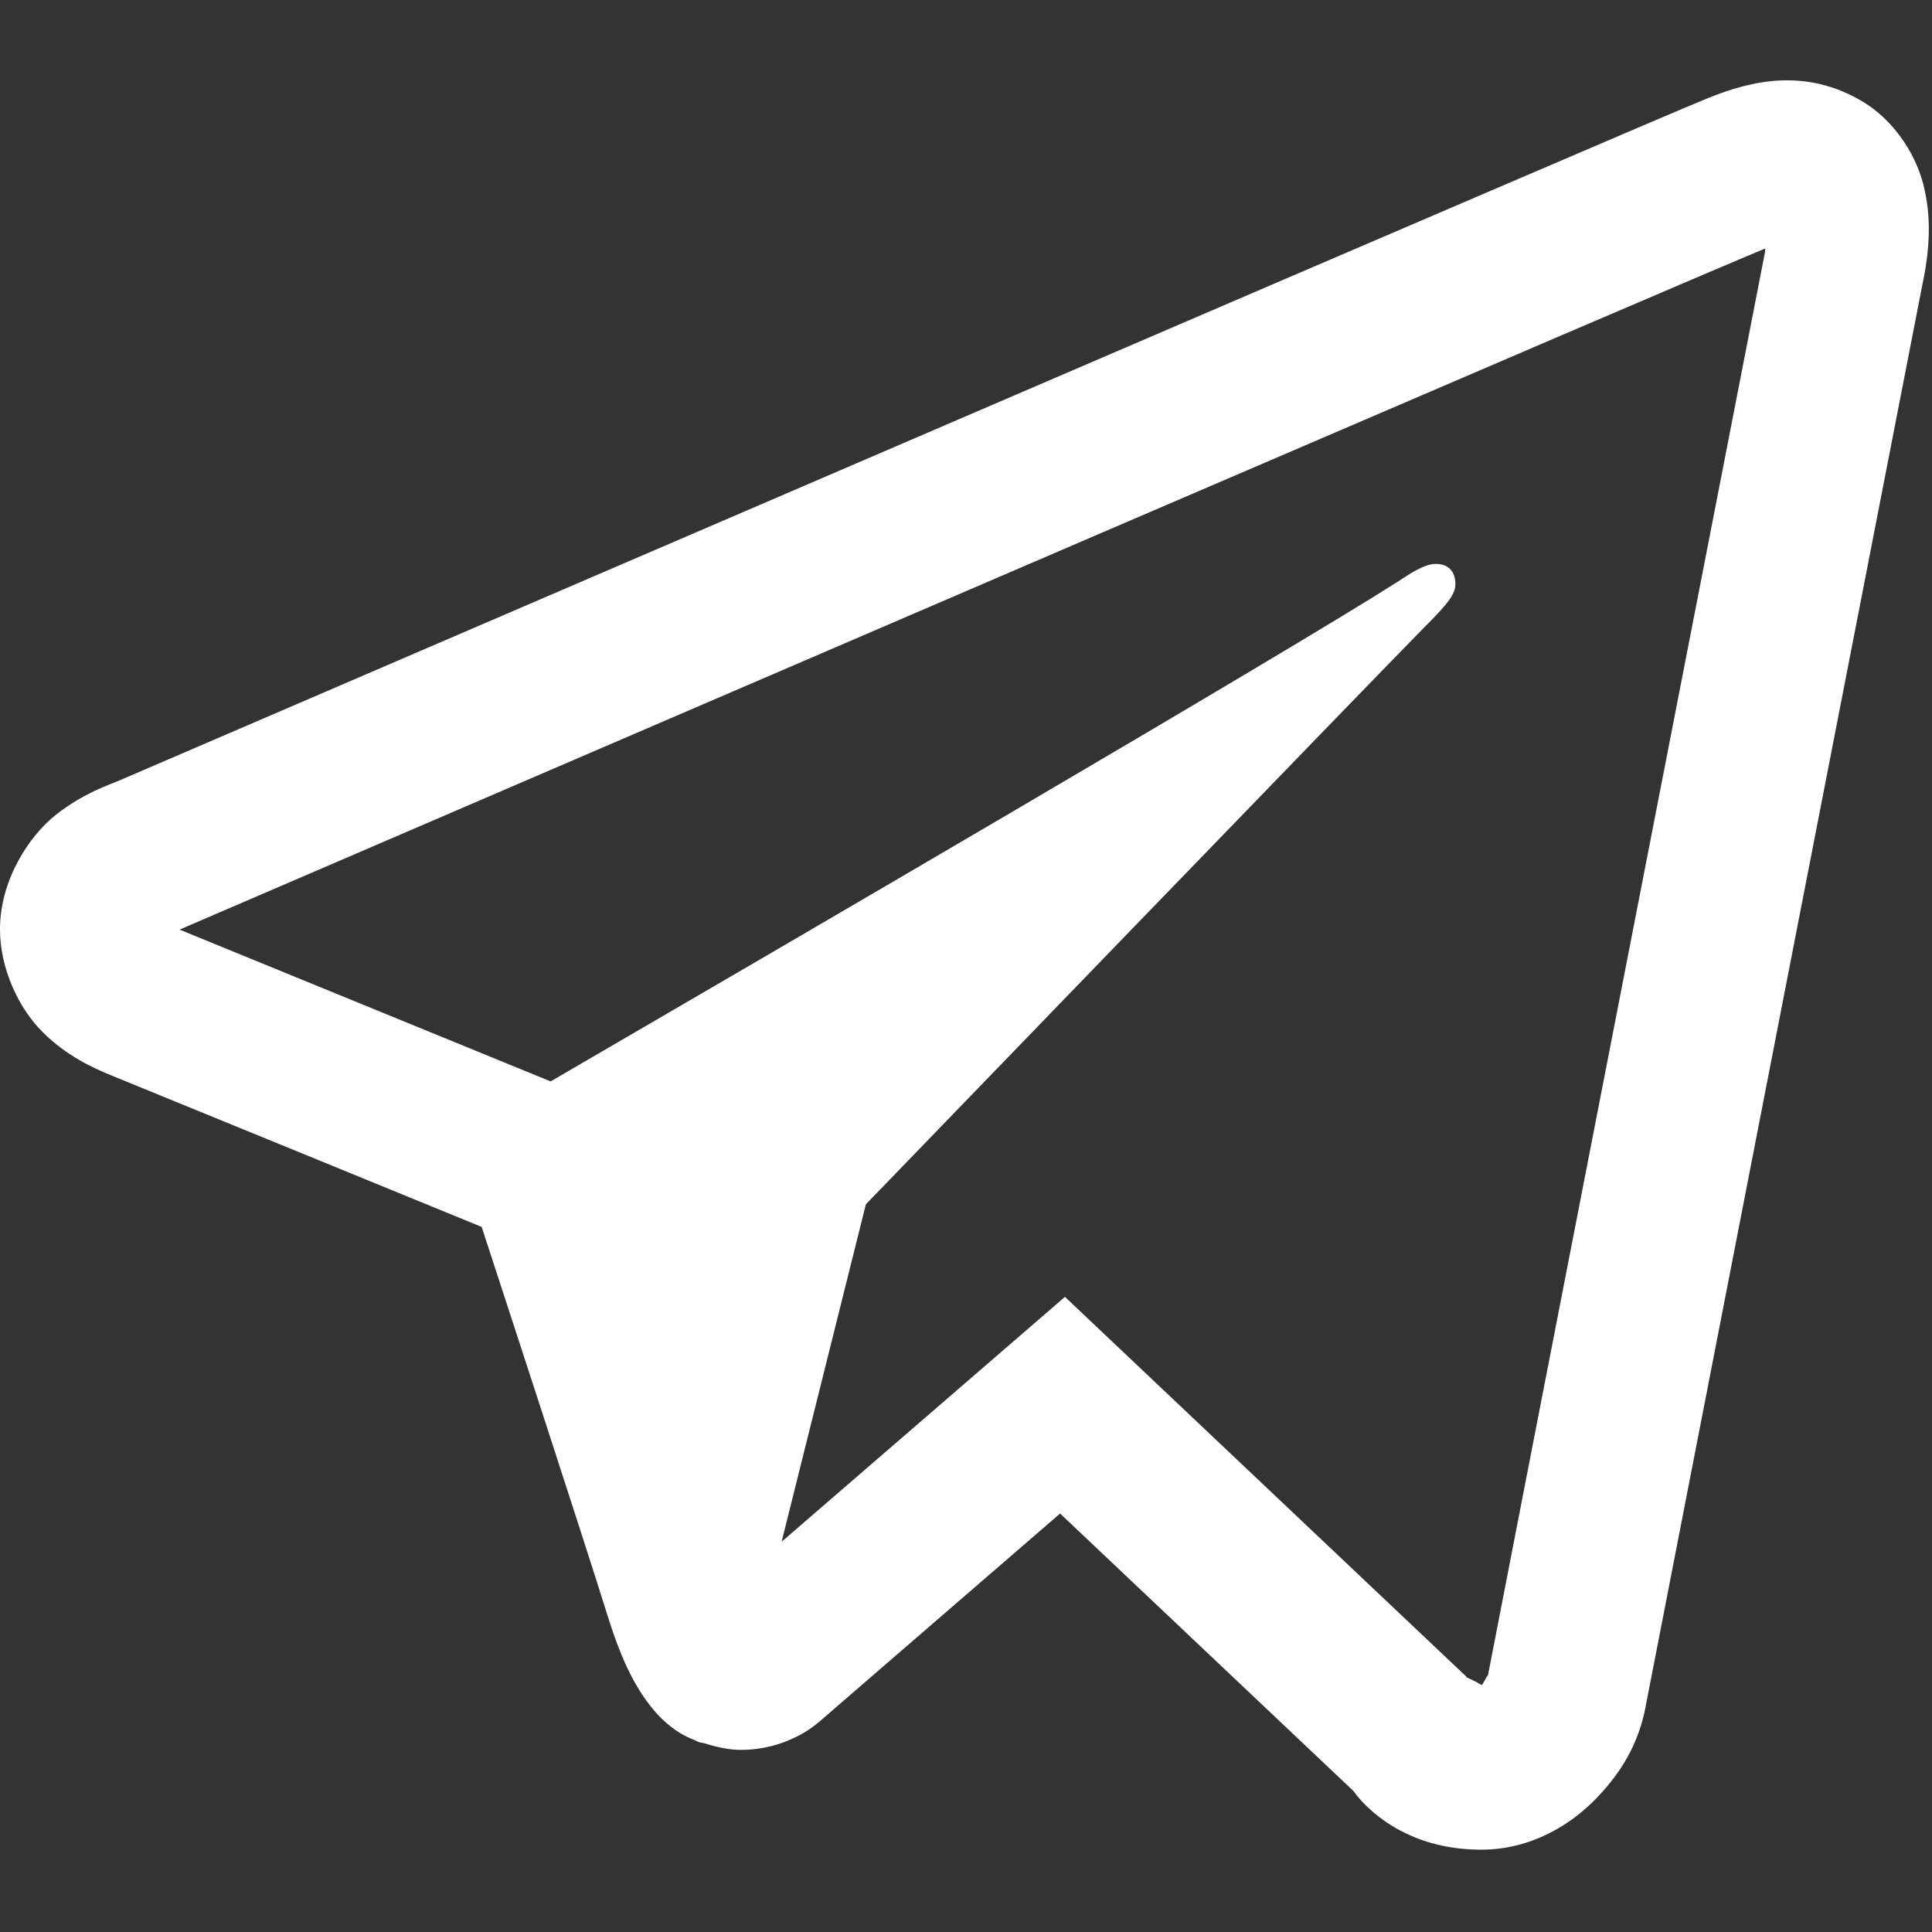 <svg width="23" height="23" viewBox="0 0 23 23" fill="none" xmlns="http://www.w3.org/2000/svg">
<rect x="0" y="0" width="23" height="23" fill="#333333" stroke="none"/>
<path d="M21.194 0.958C20.883 0.972 20.593 1.063 20.338 1.166C20.099 1.262 19.187 1.654 17.749 2.27C16.31 2.887 14.404 3.705 12.371 4.58C8.306 6.328 3.735 8.296 1.394 9.303C1.306 9.341 0.999 9.439 0.673 9.694C0.347 9.948 0 10.476 0 11.063C0 11.537 0.226 12.008 0.51 12.289C0.794 12.57 1.095 12.709 1.353 12.814C2.288 13.195 5.187 14.382 5.734 14.606C5.927 15.196 6.976 18.406 7.22 19.193C7.38 19.712 7.533 20.037 7.732 20.295C7.831 20.424 7.947 20.538 8.087 20.626C8.143 20.662 8.204 20.689 8.266 20.714L8.27 20.716C8.284 20.721 8.297 20.731 8.311 20.736C8.338 20.746 8.357 20.747 8.393 20.755C8.539 20.802 8.686 20.832 8.817 20.832C9.377 20.832 9.72 20.523 9.72 20.523L9.74 20.508L12.62 18.018L16.112 21.321C16.161 21.391 16.62 22.02 17.631 22.02C18.232 22.02 18.708 21.719 19.014 21.398C19.32 21.077 19.51 20.74 19.591 20.316V20.314C19.667 19.914 22.885 3.391 22.885 3.391L22.88 3.414C22.974 2.984 22.998 2.583 22.895 2.188C22.791 1.793 22.517 1.414 22.177 1.211C21.837 1.007 21.505 0.945 21.194 0.958ZM21.015 2.958C21.01 2.986 21.018 2.972 21.011 3.004L21.009 3.016L21.007 3.027C21.007 3.027 17.829 19.338 17.711 19.959C17.72 19.912 17.681 20.005 17.64 20.062C17.583 20.023 17.467 19.972 17.467 19.972L17.448 19.952L12.678 15.439L9.305 18.354L10.308 14.337C10.308 14.337 16.581 7.844 16.958 7.466C17.263 7.164 17.326 7.059 17.326 6.954C17.326 6.815 17.254 6.713 17.091 6.713C16.945 6.713 16.748 6.856 16.643 6.923C15.272 7.797 9.253 11.305 6.555 12.874C6.126 12.698 3.147 11.479 2.138 11.067C2.145 11.064 2.143 11.065 2.151 11.061C4.492 10.054 9.061 8.086 13.126 6.338C15.159 5.464 17.066 4.645 18.504 4.028C19.919 3.421 20.903 3.003 21.015 2.958Z" fill="white"/>
</svg>
